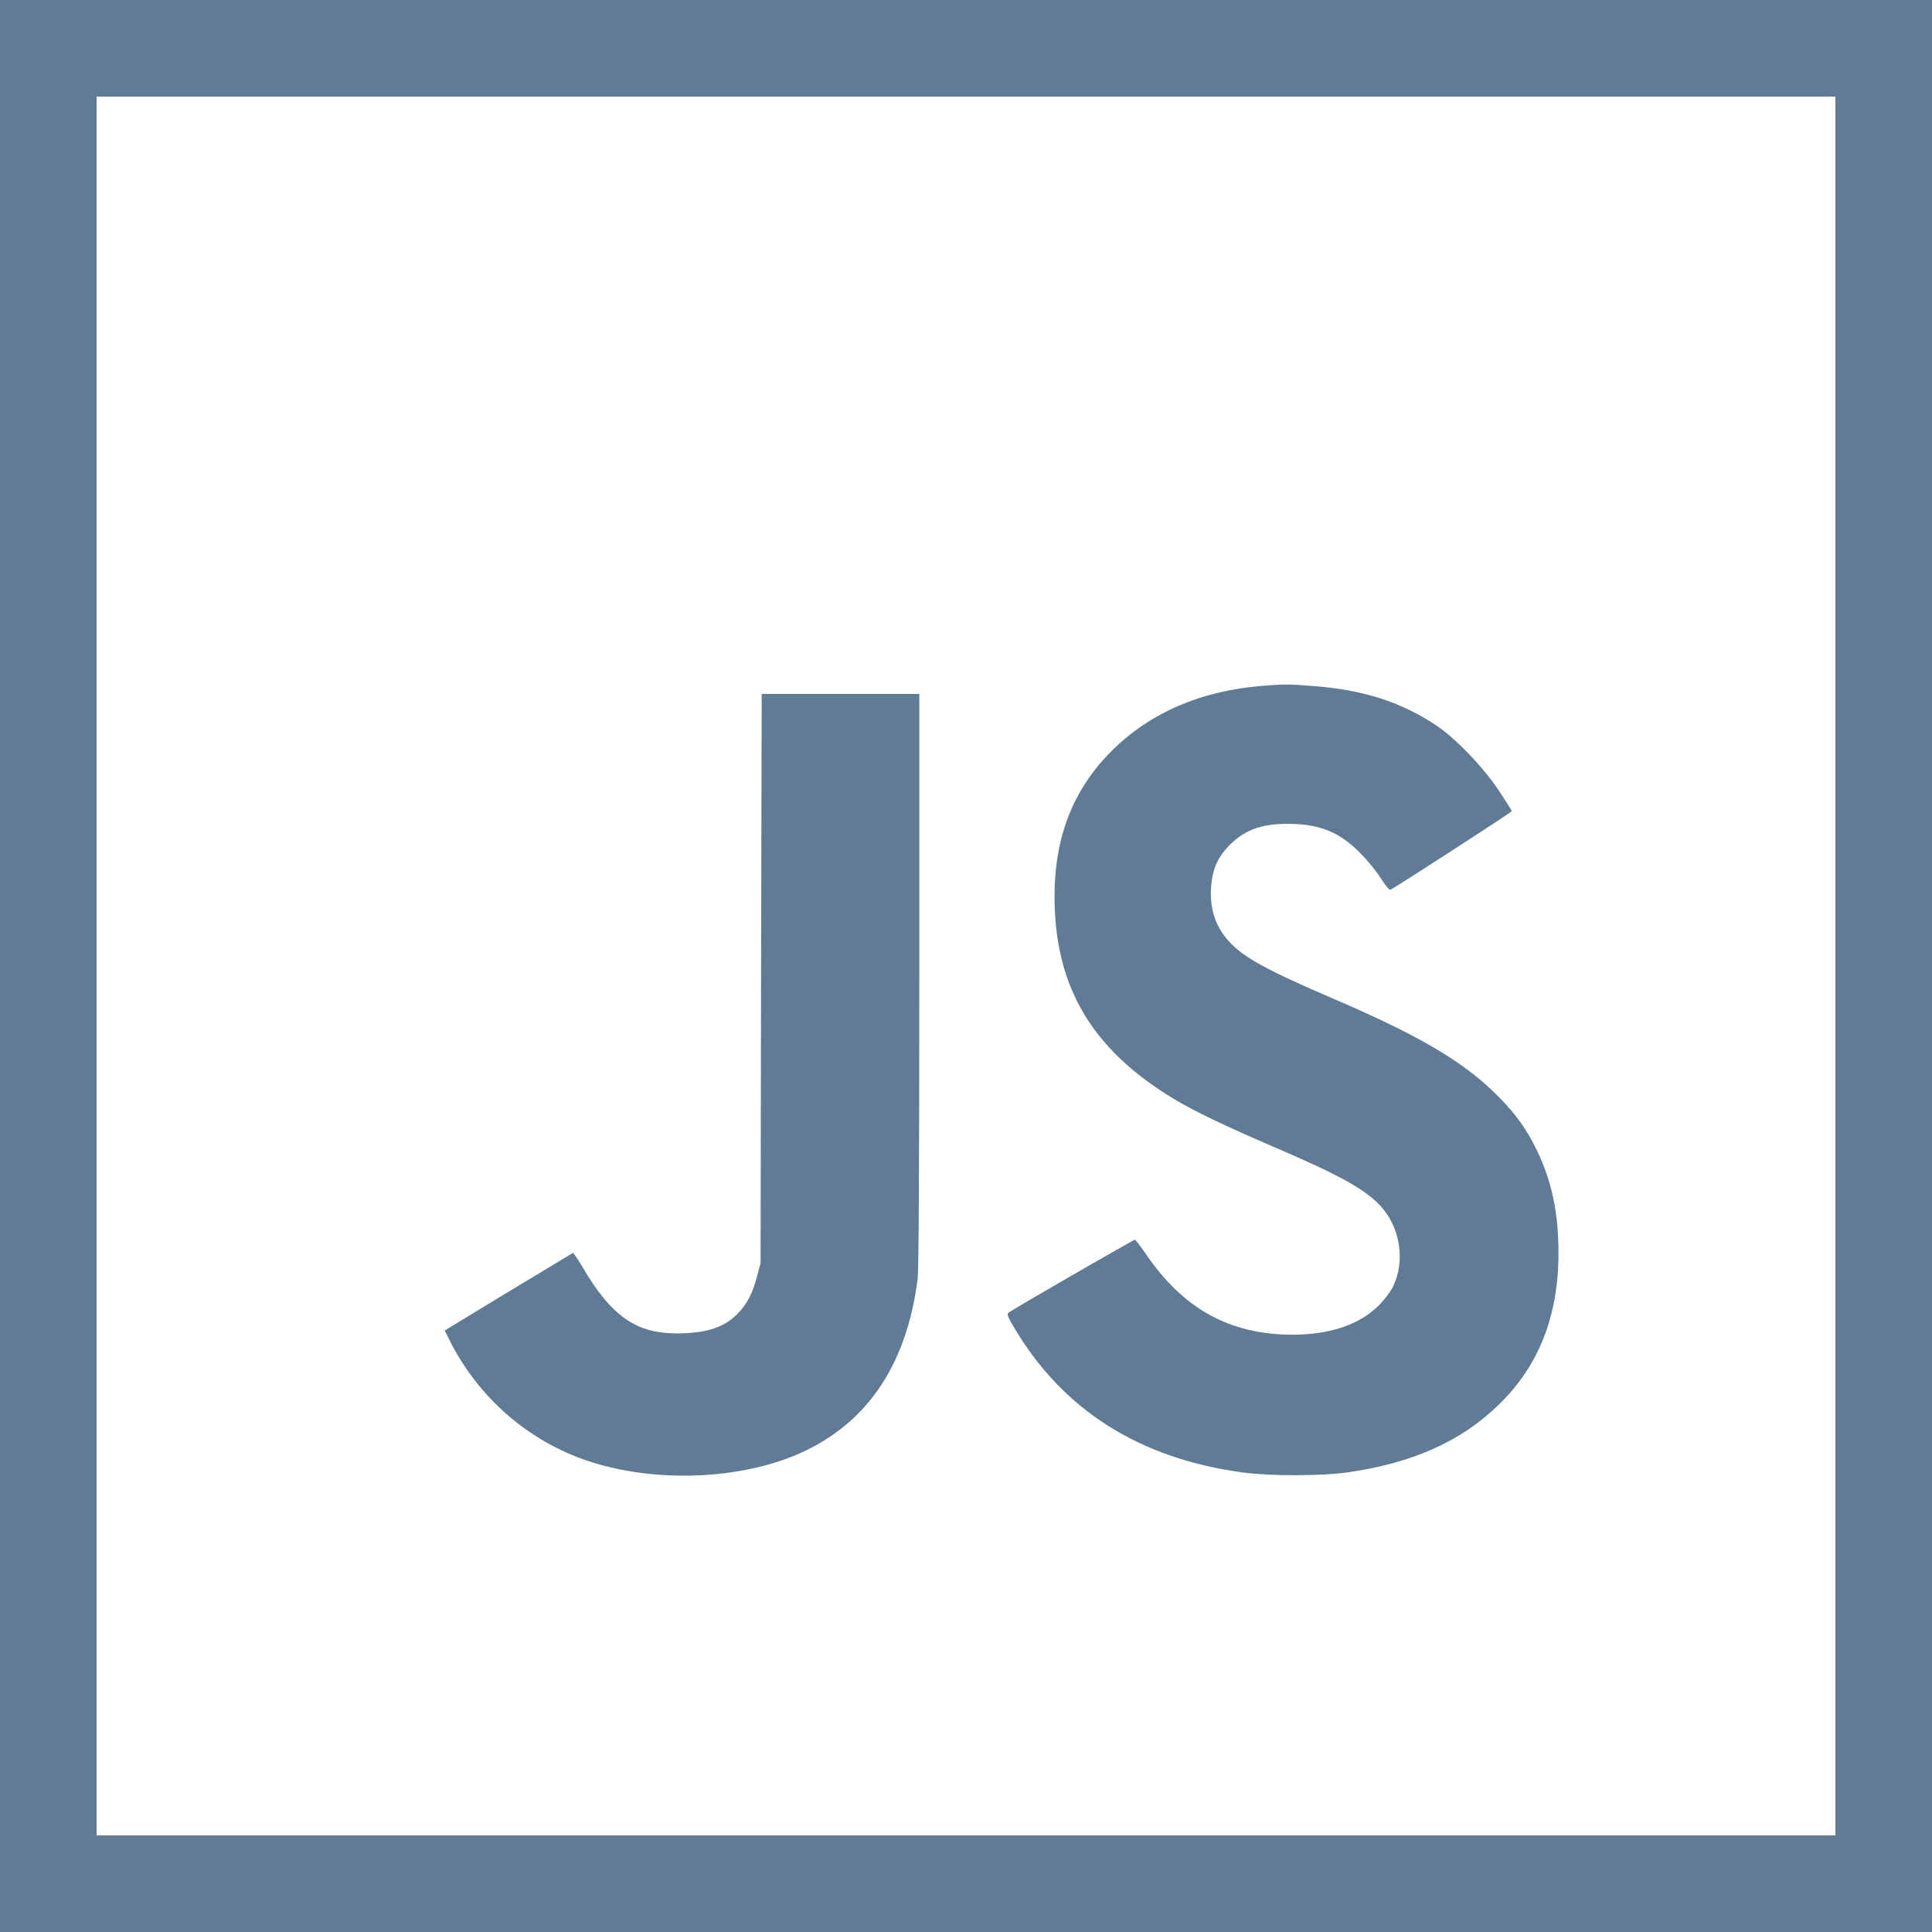 <svg version="1.0" xmlns="http://www.w3.org/2000/svg" width="20" height="20" viewBox="0 0 120 120" preserveAspectRatio="xMidYMid meet">
<rect x="1" y="1" width="118" height="118" stroke="#607B96" stroke-width="10" fill="none" />
<g transform="translate(0,100) scale(0.01,-0.01)" fill="#607B96" stroke="none">
<path d="M7840 5740 c-378 -30 -695 -166 -931 -400 -243 -241 -359 -535 -359 -908 0 -558 229 -948 740 -1257 130 -78 307 -163 613 -295 417 -179 572 -264 671 -370 122 -131 156 -340 79 -500 -15 -31 -54 -83 -89 -118 -118 -119 -304 -182 -535 -182 -390 0 -681 160 -915 506 -32 46 -61 84 -65 84 -9 0 -770 -439 -786 -454 -10 -9 -2 -30 37 -94 304 -512 779 -812 1421 -898 168 -23 483 -22 644 0 404 57 707 191 942 419 250 241 373 553 373 944 0 250 -41 445 -134 638 -64 132 -128 221 -238 333 -211 214 -484 376 -1029 610 -412 177 -550 253 -641 350 -87 93 -124 202 -116 338 7 108 37 181 103 252 95 103 205 146 375 145 193 0 318 -50 445 -178 45 -44 103 -115 130 -158 31 -49 54 -76 62 -73 26 11 753 481 753 488 0 4 -37 62 -82 130 -96 144 -269 324 -388 403 -220 146 -455 221 -765 244 -152 12 -172 12 -315 1z"/>
<path d="M4727 3923 l-3 -1768 -22 -83 c-29 -109 -63 -174 -123 -234 -84 -84 -192 -119 -372 -120 -257 -1 -411 108 -590 414 -29 48 -55 87 -58 86 -4 -2 -185 -111 -402 -242 l-395 -240 30 -60 c179 -357 489 -627 862 -751 394 -131 900 -119 1271 30 445 180 706 552 775 1105 6 56 10 681 10 1857 l0 1773 -490 0 -489 0 -4 -1767z"/>
</g>
</svg>
